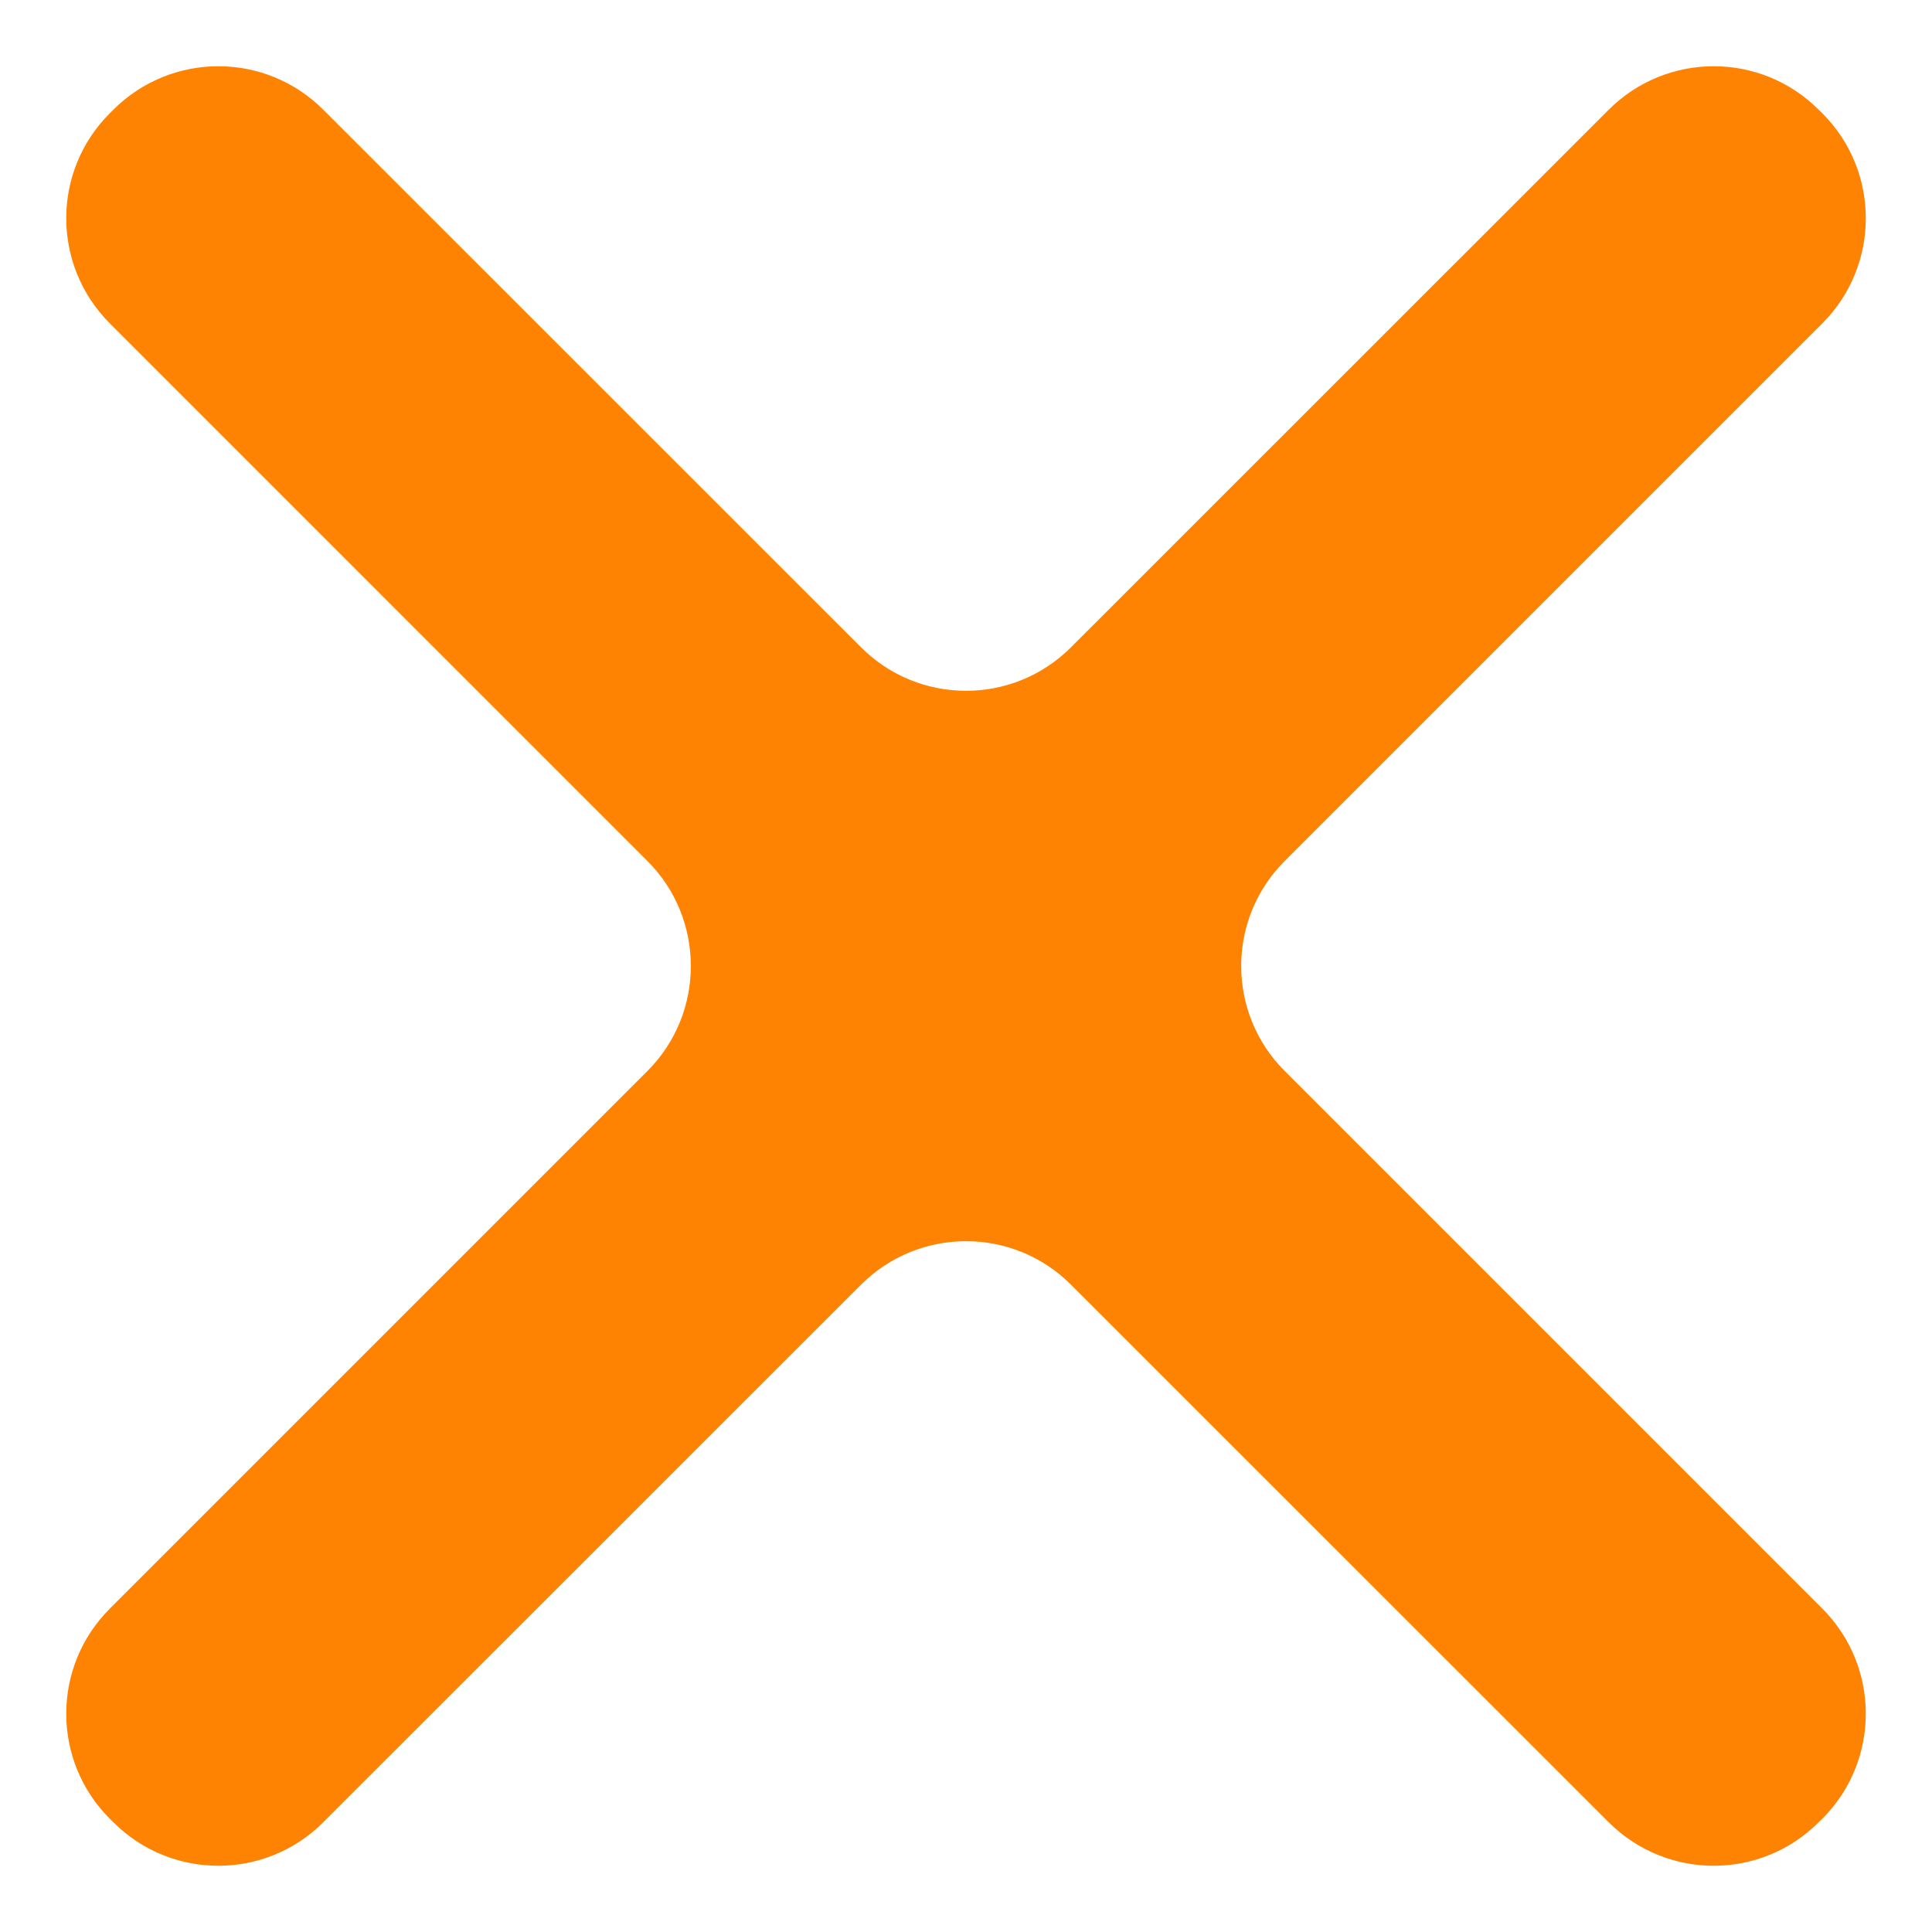 <svg width="13" height="13" viewBox="0 0 13 13" fill="none" xmlns="http://www.w3.org/2000/svg">
<path fill-rule="evenodd" clip-rule="evenodd" d="M2.176 0.739C1.786 0.348 1.153 0.348 0.762 0.739L0.739 0.762C0.348 1.152 0.348 1.785 0.739 2.176L4.356 5.793C4.746 6.183 4.746 6.817 4.356 7.207L0.739 10.824C0.348 11.215 0.348 11.848 0.739 12.238L0.762 12.261C1.153 12.652 1.786 12.652 2.176 12.261L5.793 8.645C6.184 8.254 6.817 8.254 7.207 8.645L10.824 12.261C11.215 12.652 11.848 12.652 12.238 12.261L12.262 12.238C12.652 11.848 12.652 11.214 12.262 10.824L8.645 7.207C8.254 6.817 8.254 6.183 8.645 5.793L12.262 2.176C12.652 1.786 12.652 1.152 12.262 0.762L12.238 0.739C11.848 0.348 11.215 0.348 10.824 0.739L7.207 4.355C6.817 4.746 6.184 4.746 5.793 4.355L2.176 0.739Z" fill="#FF8303"/>
</svg>
